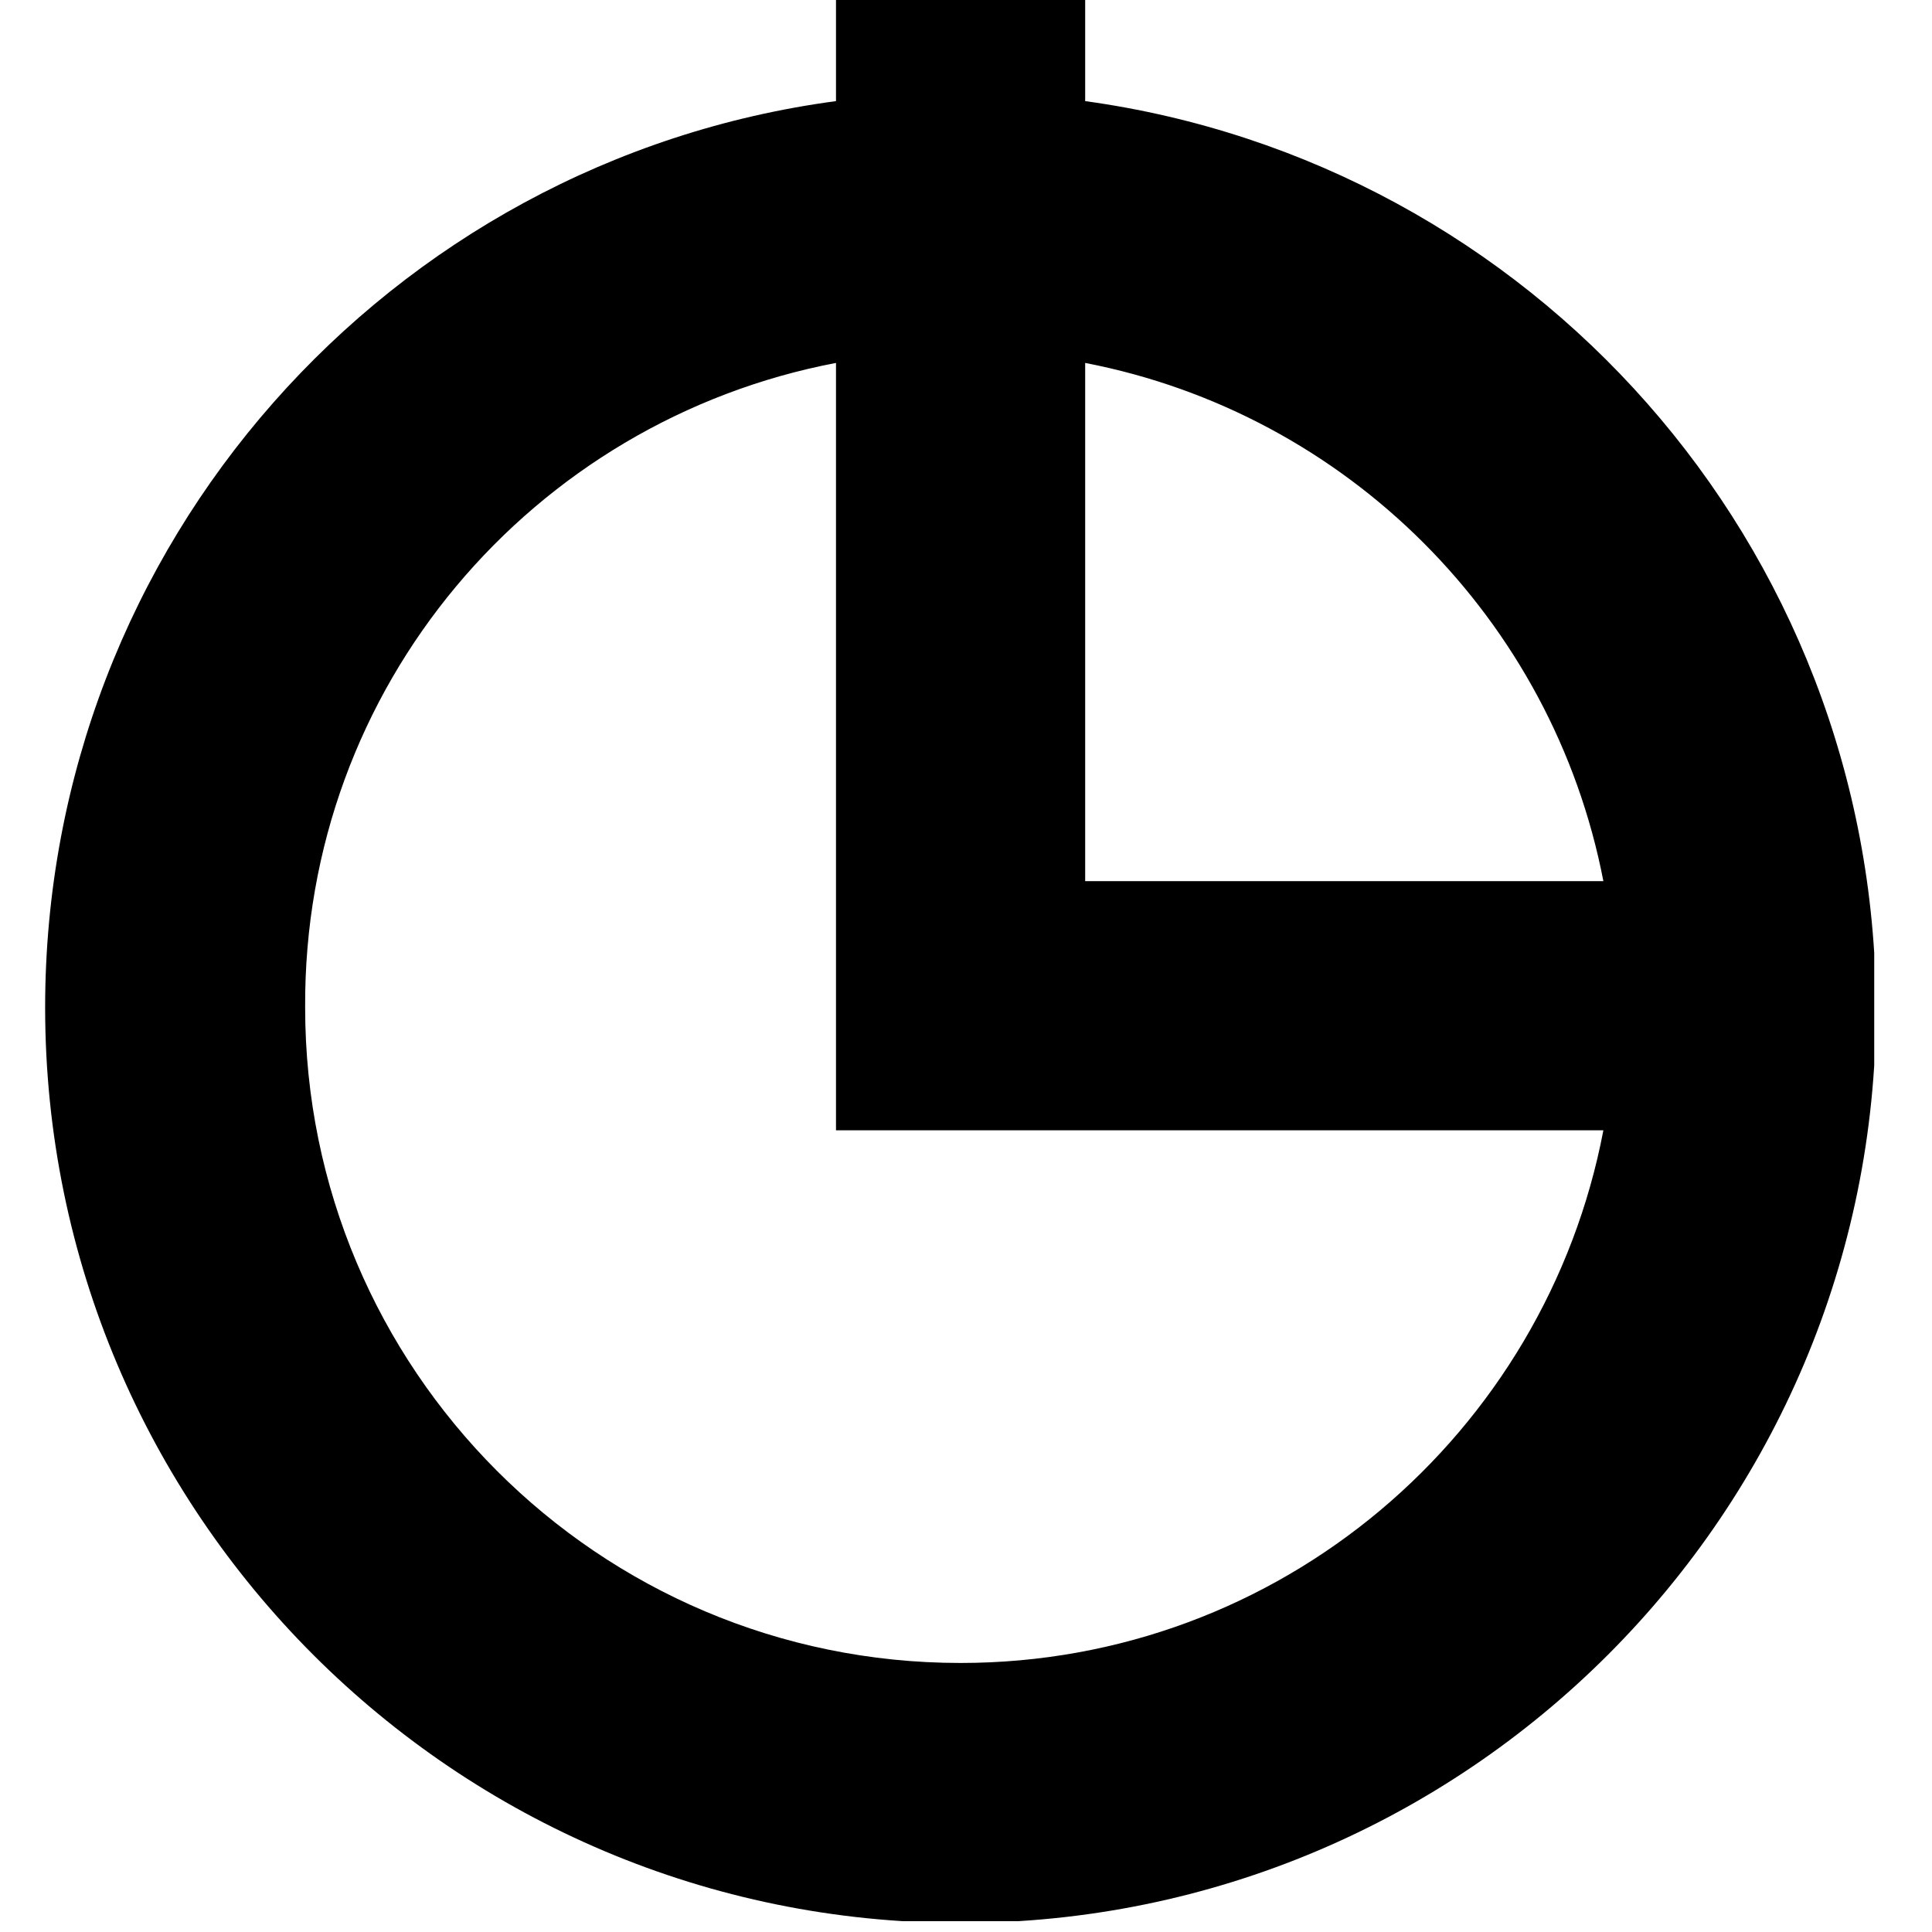<svg
  width="50"
  height="50"
  viewBox="0 0 102 107"
  fill="none"
  xmlns="http://www.w3.org/2000/svg"
>
  <g clip-path="url(#clip0_4_135)">
    <path
      d="M57.6 5.6V0H43.8V5.6C19.1 8.9 0 30.1 0 55.8C0 83.8 22.7 106.5 50.7 106.5C78.7 106.5 101.4 83.8 101.4 55.8C101.3 30.1 82.3 9 57.6 5.6ZM86.3 48.8H57.6V20.1C72.1 22.9 83.5 34.3 86.3 48.8ZM50.7 92.1C30.6 92.1 14.4 75.8 14.4 55.8C14.3 38 27 23.3 43.8 20.1V48.8V62.6H57.6H86.3C83.1 79.4 68.4 92.1 50.7 92.1Z"
      fill="currentColor"
    />
  </g>
  <defs>
    <clipPath id="clip0_4_135">
      <rect width="101.3" height="106.4" fill="white" />
    </clipPath>
  </defs>
</svg>
